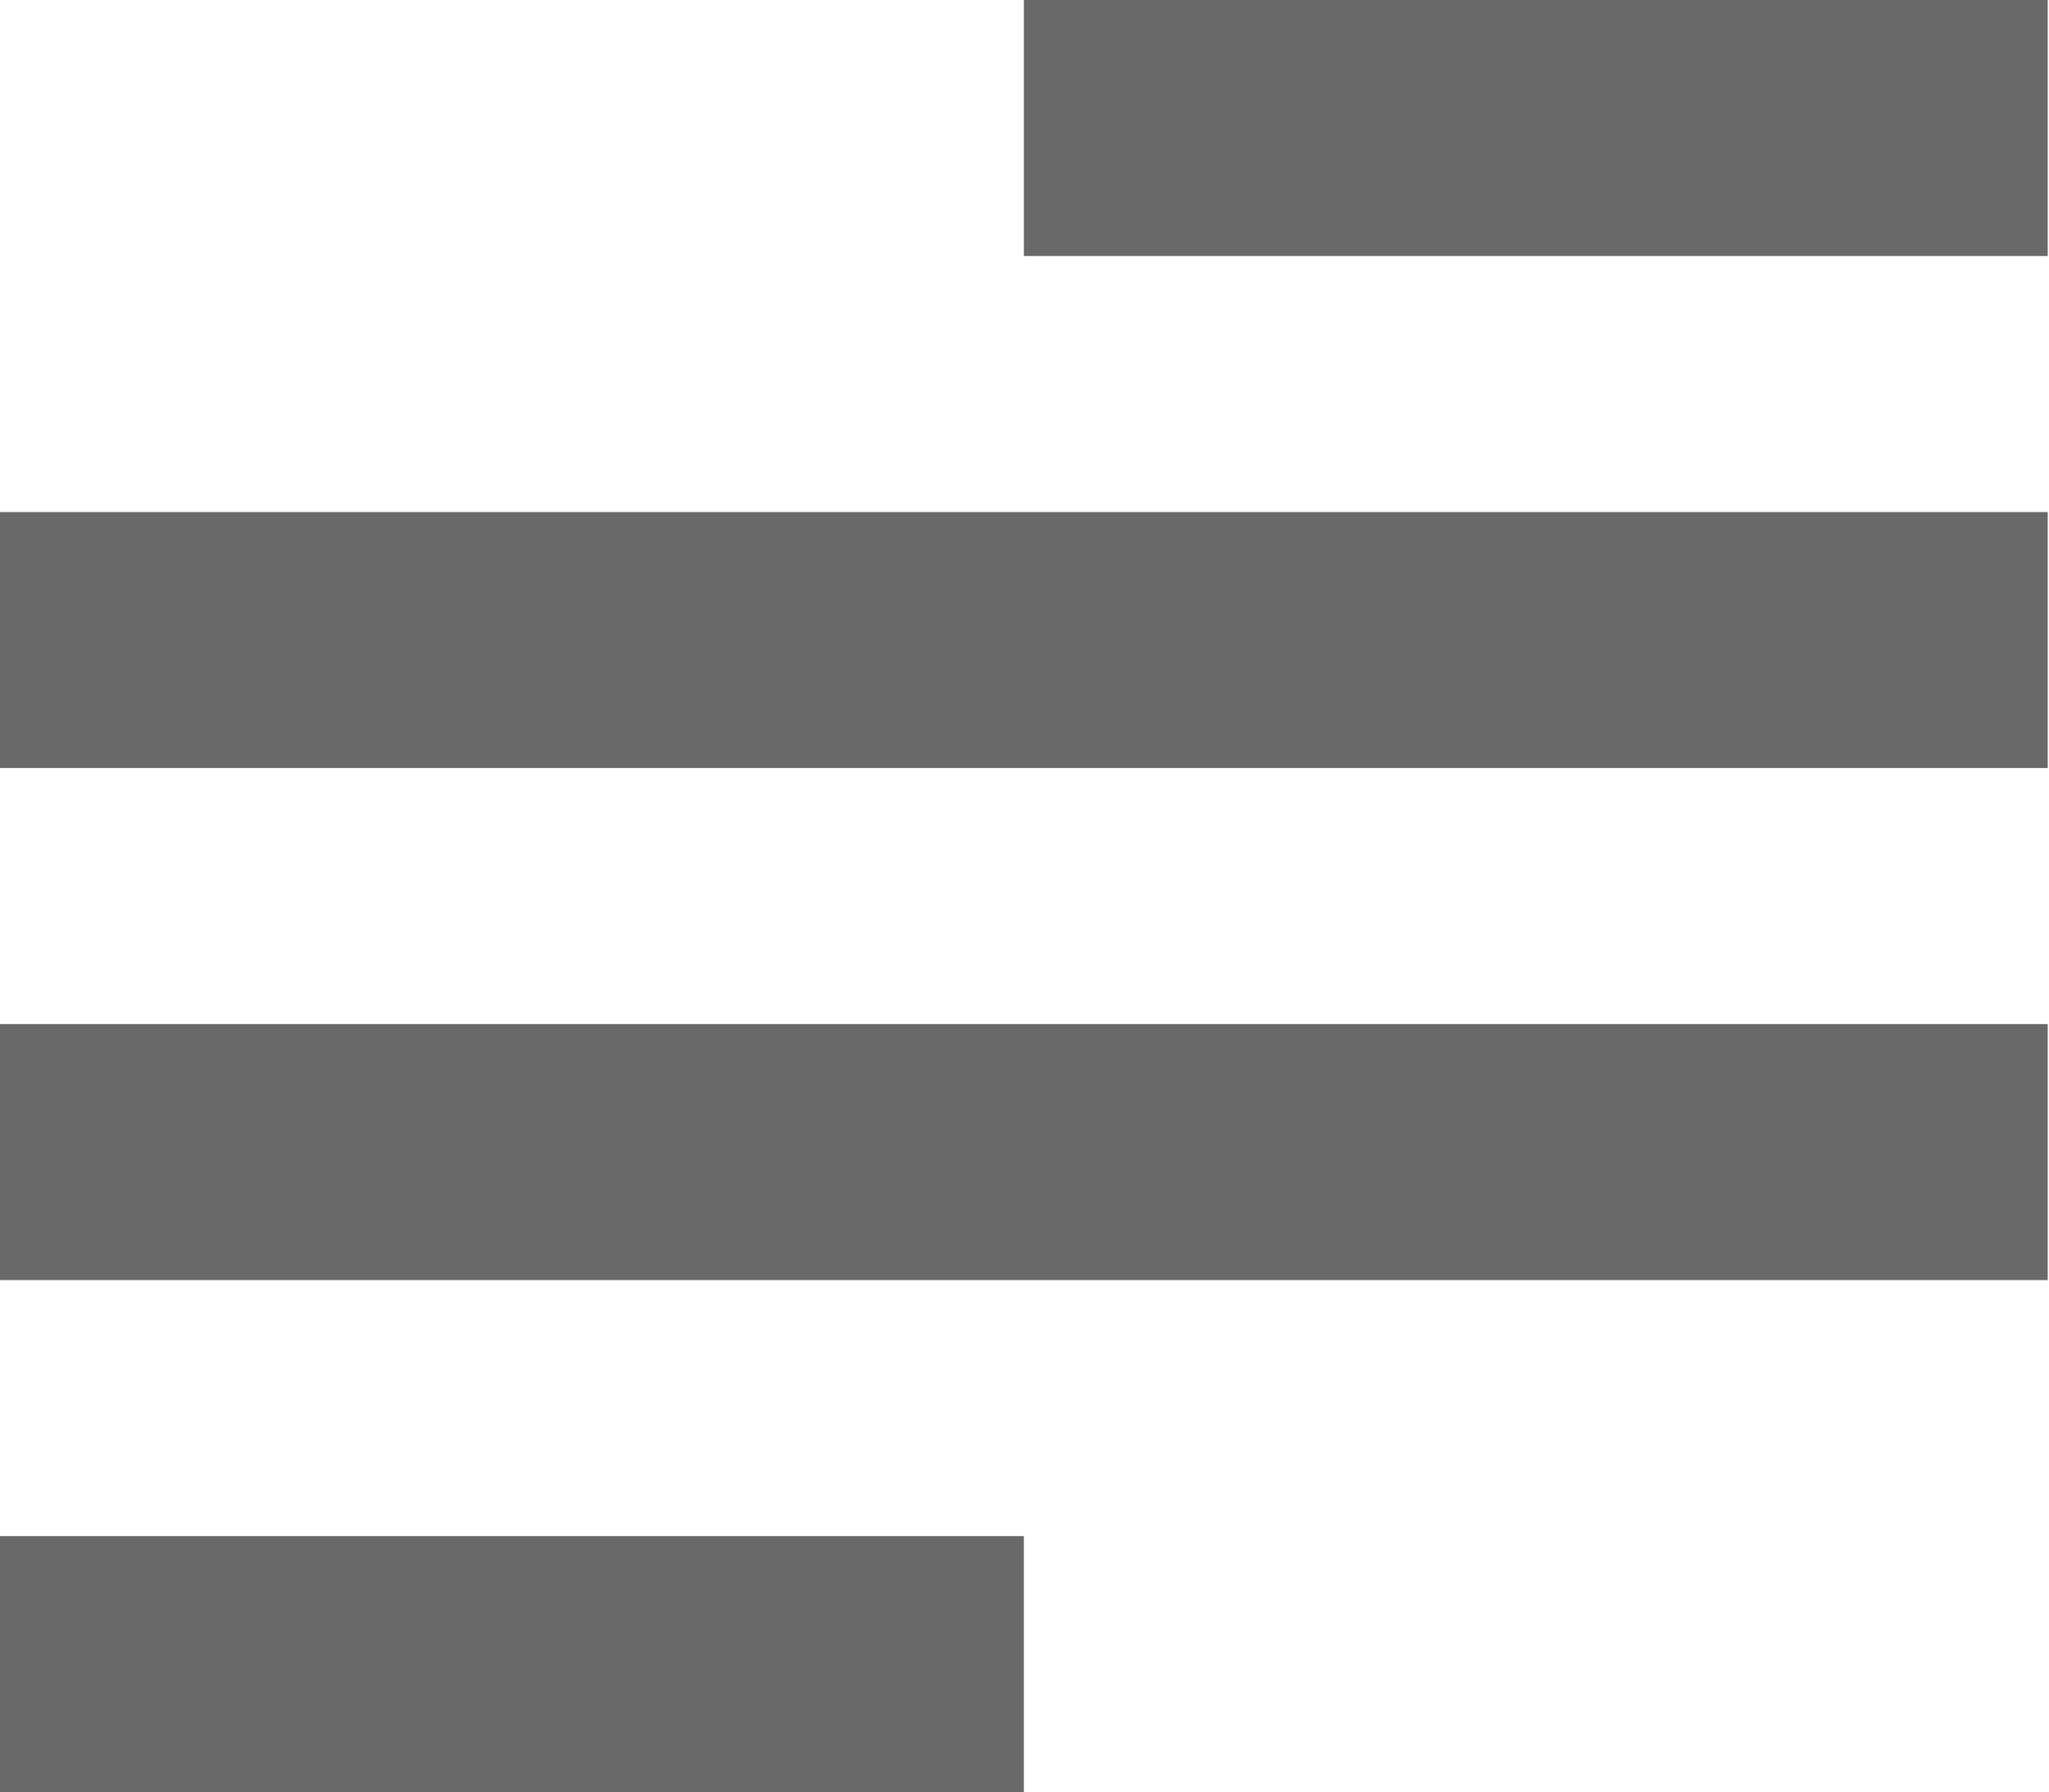 <svg xmlns="http://www.w3.org/2000/svg" viewBox="0 0 16.01 14"><defs><style>.cls-1{fill:#6a696a;}</style></defs><title>text_2</title><g id="Layer_2" data-name="Layer 2"><g id="Footer"><path class="cls-1" d="M16,4V6H0V4Z"/><path class="cls-1" d="M0,10V8H16v2Z"/><path class="cls-1" d="M16,0V2H8V0Z"/><path class="cls-1" d="M8,12v2H0V12Z"/></g></g></svg>